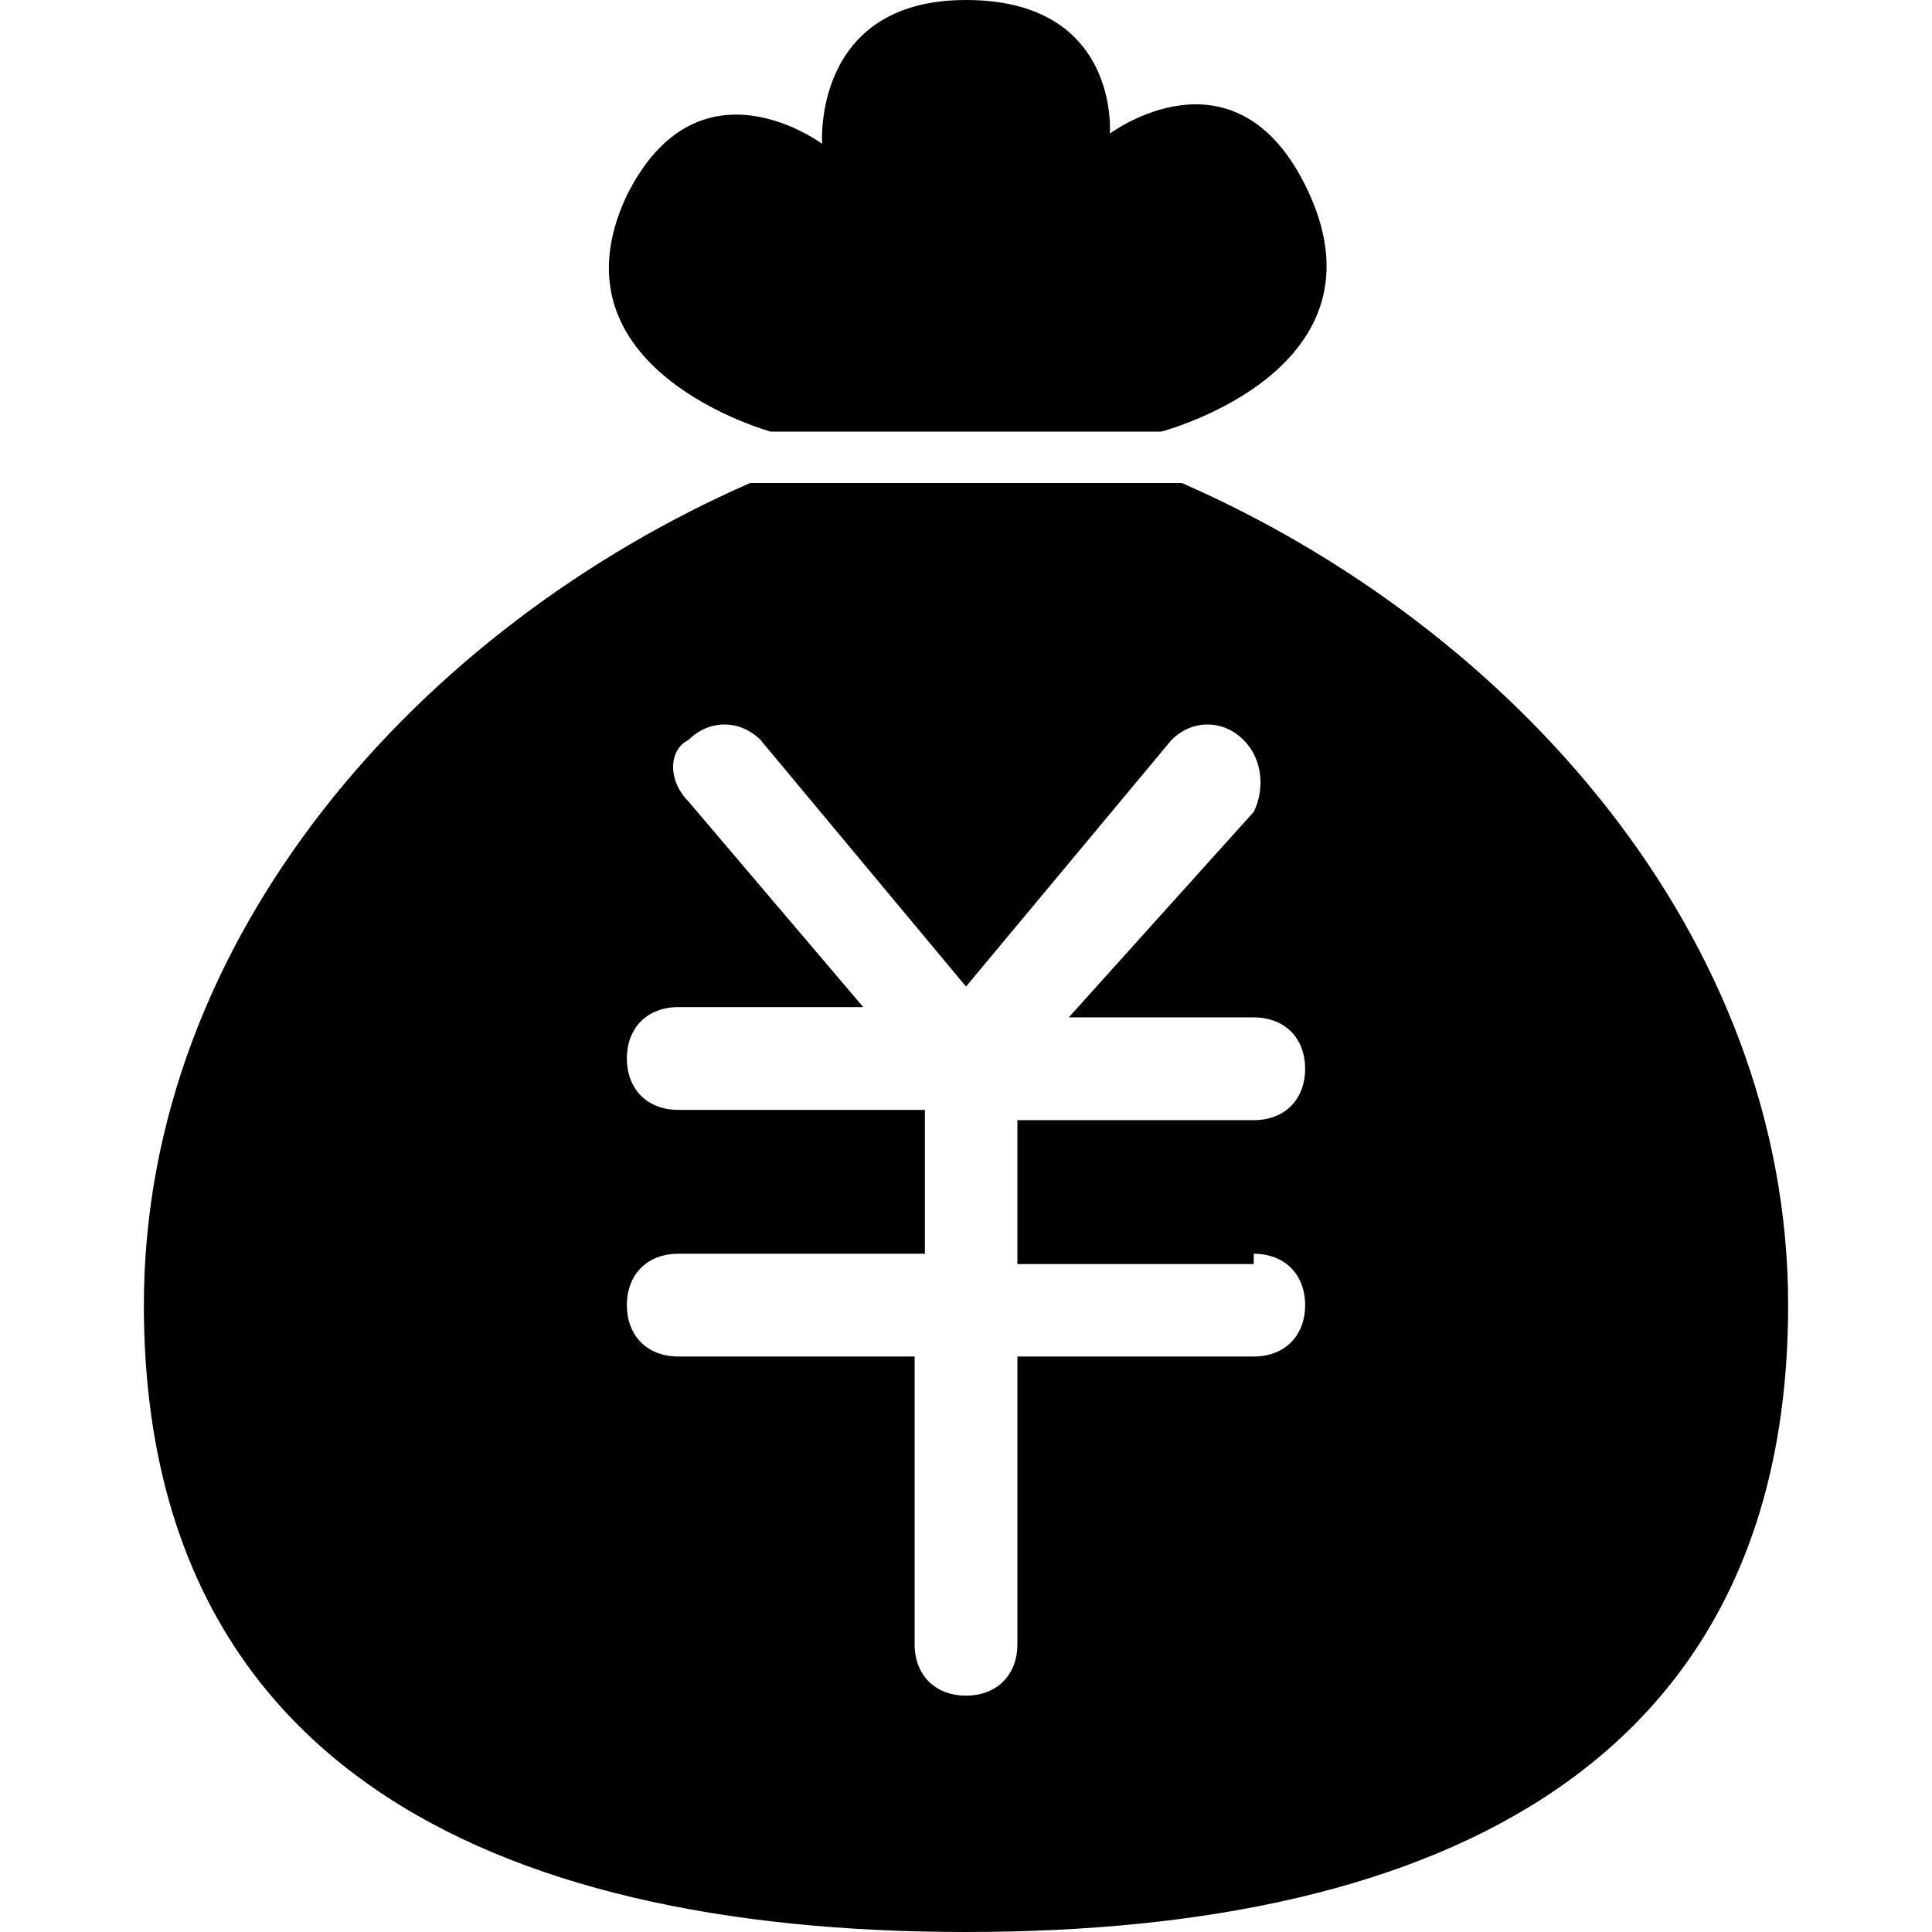 <?xml version="1.0" standalone="no"?><!DOCTYPE svg PUBLIC "-//W3C//DTD SVG 1.1//EN" "http://www.w3.org/Graphics/SVG/1.1/DTD/svg11.dtd"><svg t="1529984008587" class="icon" style="" viewBox="0 0 1024 1024" version="1.1" xmlns="http://www.w3.org/2000/svg" p-id="1705" xmlns:xlink="http://www.w3.org/1999/xlink" width="200" height="200"><defs><style type="text/css"></style></defs><path d="M408.511 228.766h206.979c0 0 125.277-32.681 76.255-130.723-38.128-76.255-103.489-27.234-103.489-27.234s5.447-70.809-76.255-70.809-76.255 76.255-76.255 76.255-65.362-49.021-103.489 27.234c-43.574 92.596 76.255 125.277 76.255 125.277zM626.383 256h-228.766c-174.298 76.255-321.362 239.66-321.362 435.745 0 239.66 179.745 332.255 435.745 332.255s435.745-92.596 435.745-332.255c0-196.085-147.064-359.489-321.362-435.745zM664.511 664.511c16.34 0 27.234 10.894 27.234 27.234s-10.894 27.234-27.234 27.234h-125.277v152.511c0 16.34-10.894 27.234-27.234 27.234s-27.234-10.894-27.234-27.234v-152.511h-125.277c-16.34 0-27.234-10.894-27.234-27.234s10.894-27.234 27.234-27.234h130.723v-76.255h-130.723c-16.34 0-27.234-10.894-27.234-27.234 0-16.34 10.894-27.234 27.234-27.234h98.043l-92.596-108.936c-10.894-10.894-10.894-27.234 0-32.681 10.894-10.894 27.234-10.894 38.128 0l108.936 130.723 108.936-130.723c10.894-10.894 27.234-10.894 38.128 0s10.894 27.234 5.447 38.128l-98.043 108.936h98.043c16.34 0 27.234 10.894 27.234 27.234 0 16.34-10.894 27.234-27.234 27.234h-125.277v76.255h125.277z" p-id="1706"></path></svg>